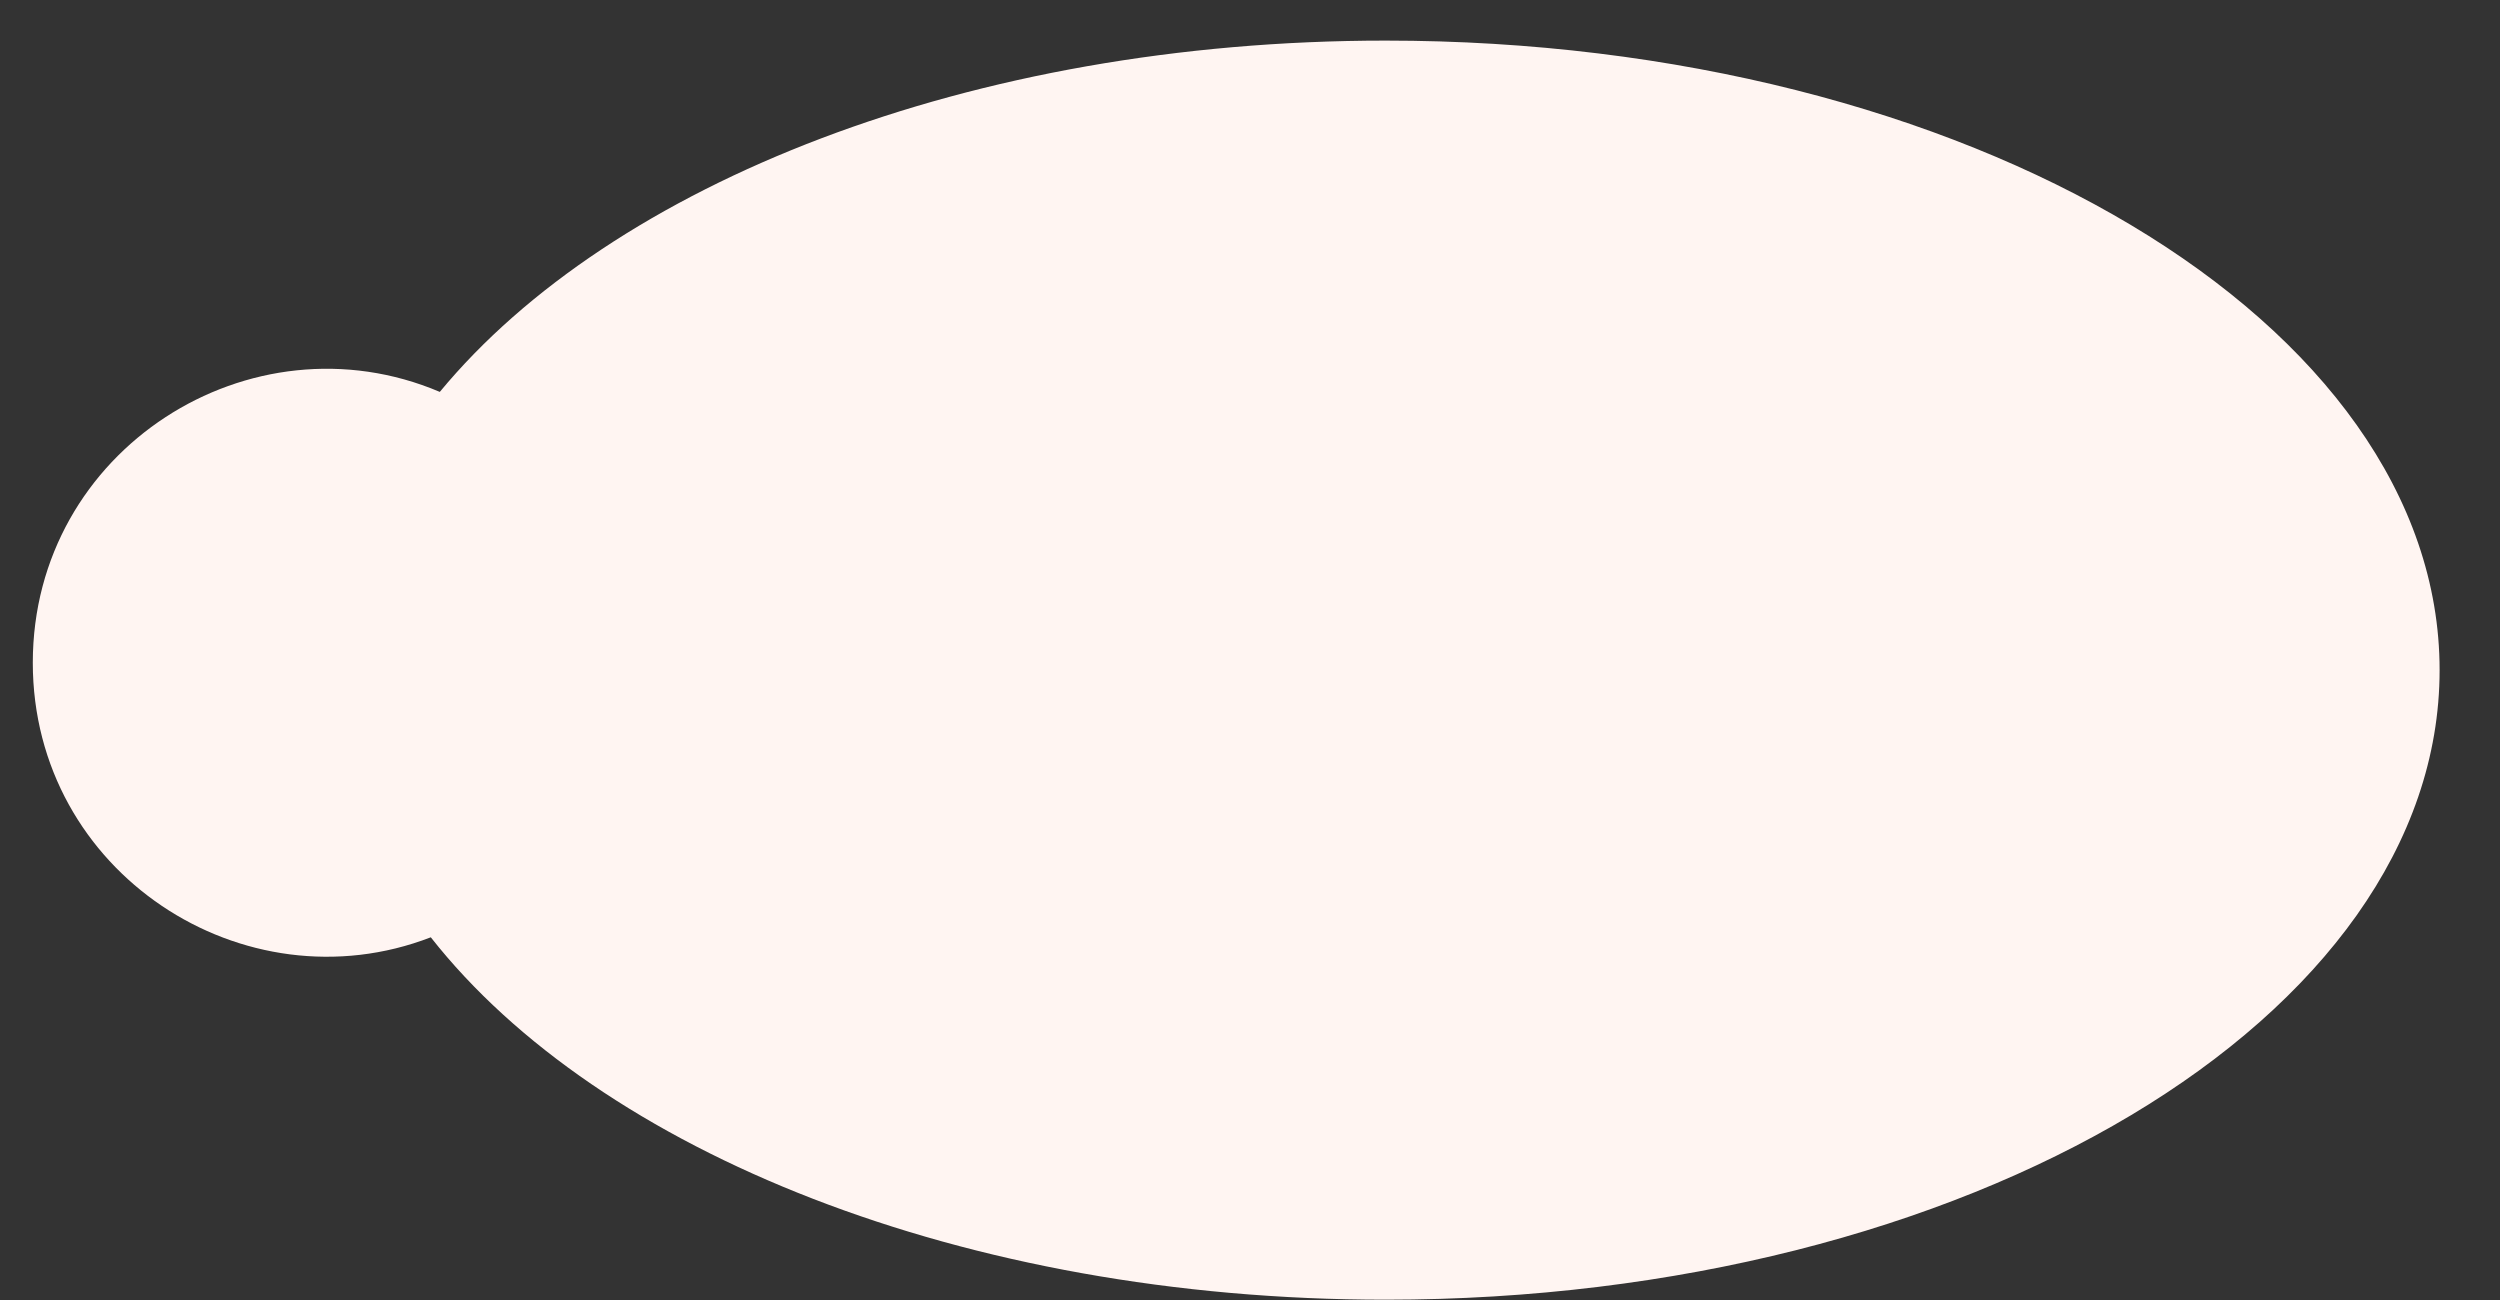 <svg width="25" height="13" viewBox="0 0 25 13" fill="none" xmlns="http://www.w3.org/2000/svg">
<rect x="0" y="0" width="25" height="13" fill="#333333" stroke="none"/>
<path fill-rule="evenodd" clip-rule="evenodd" d="M13.856 12.997C19.677 12.997 24.396 10.178 24.396 6.701C24.396 3.225 19.677 0.406 13.856 0.406C9.707 0.406 6.118 1.838 4.398 3.919C2.51 3.117 0.328 4.492 0.328 6.627C0.328 8.729 2.442 10.094 4.308 9.373C5.991 11.514 9.633 12.997 13.856 12.997Z" fill="#FFF5F2"/>
</svg>
